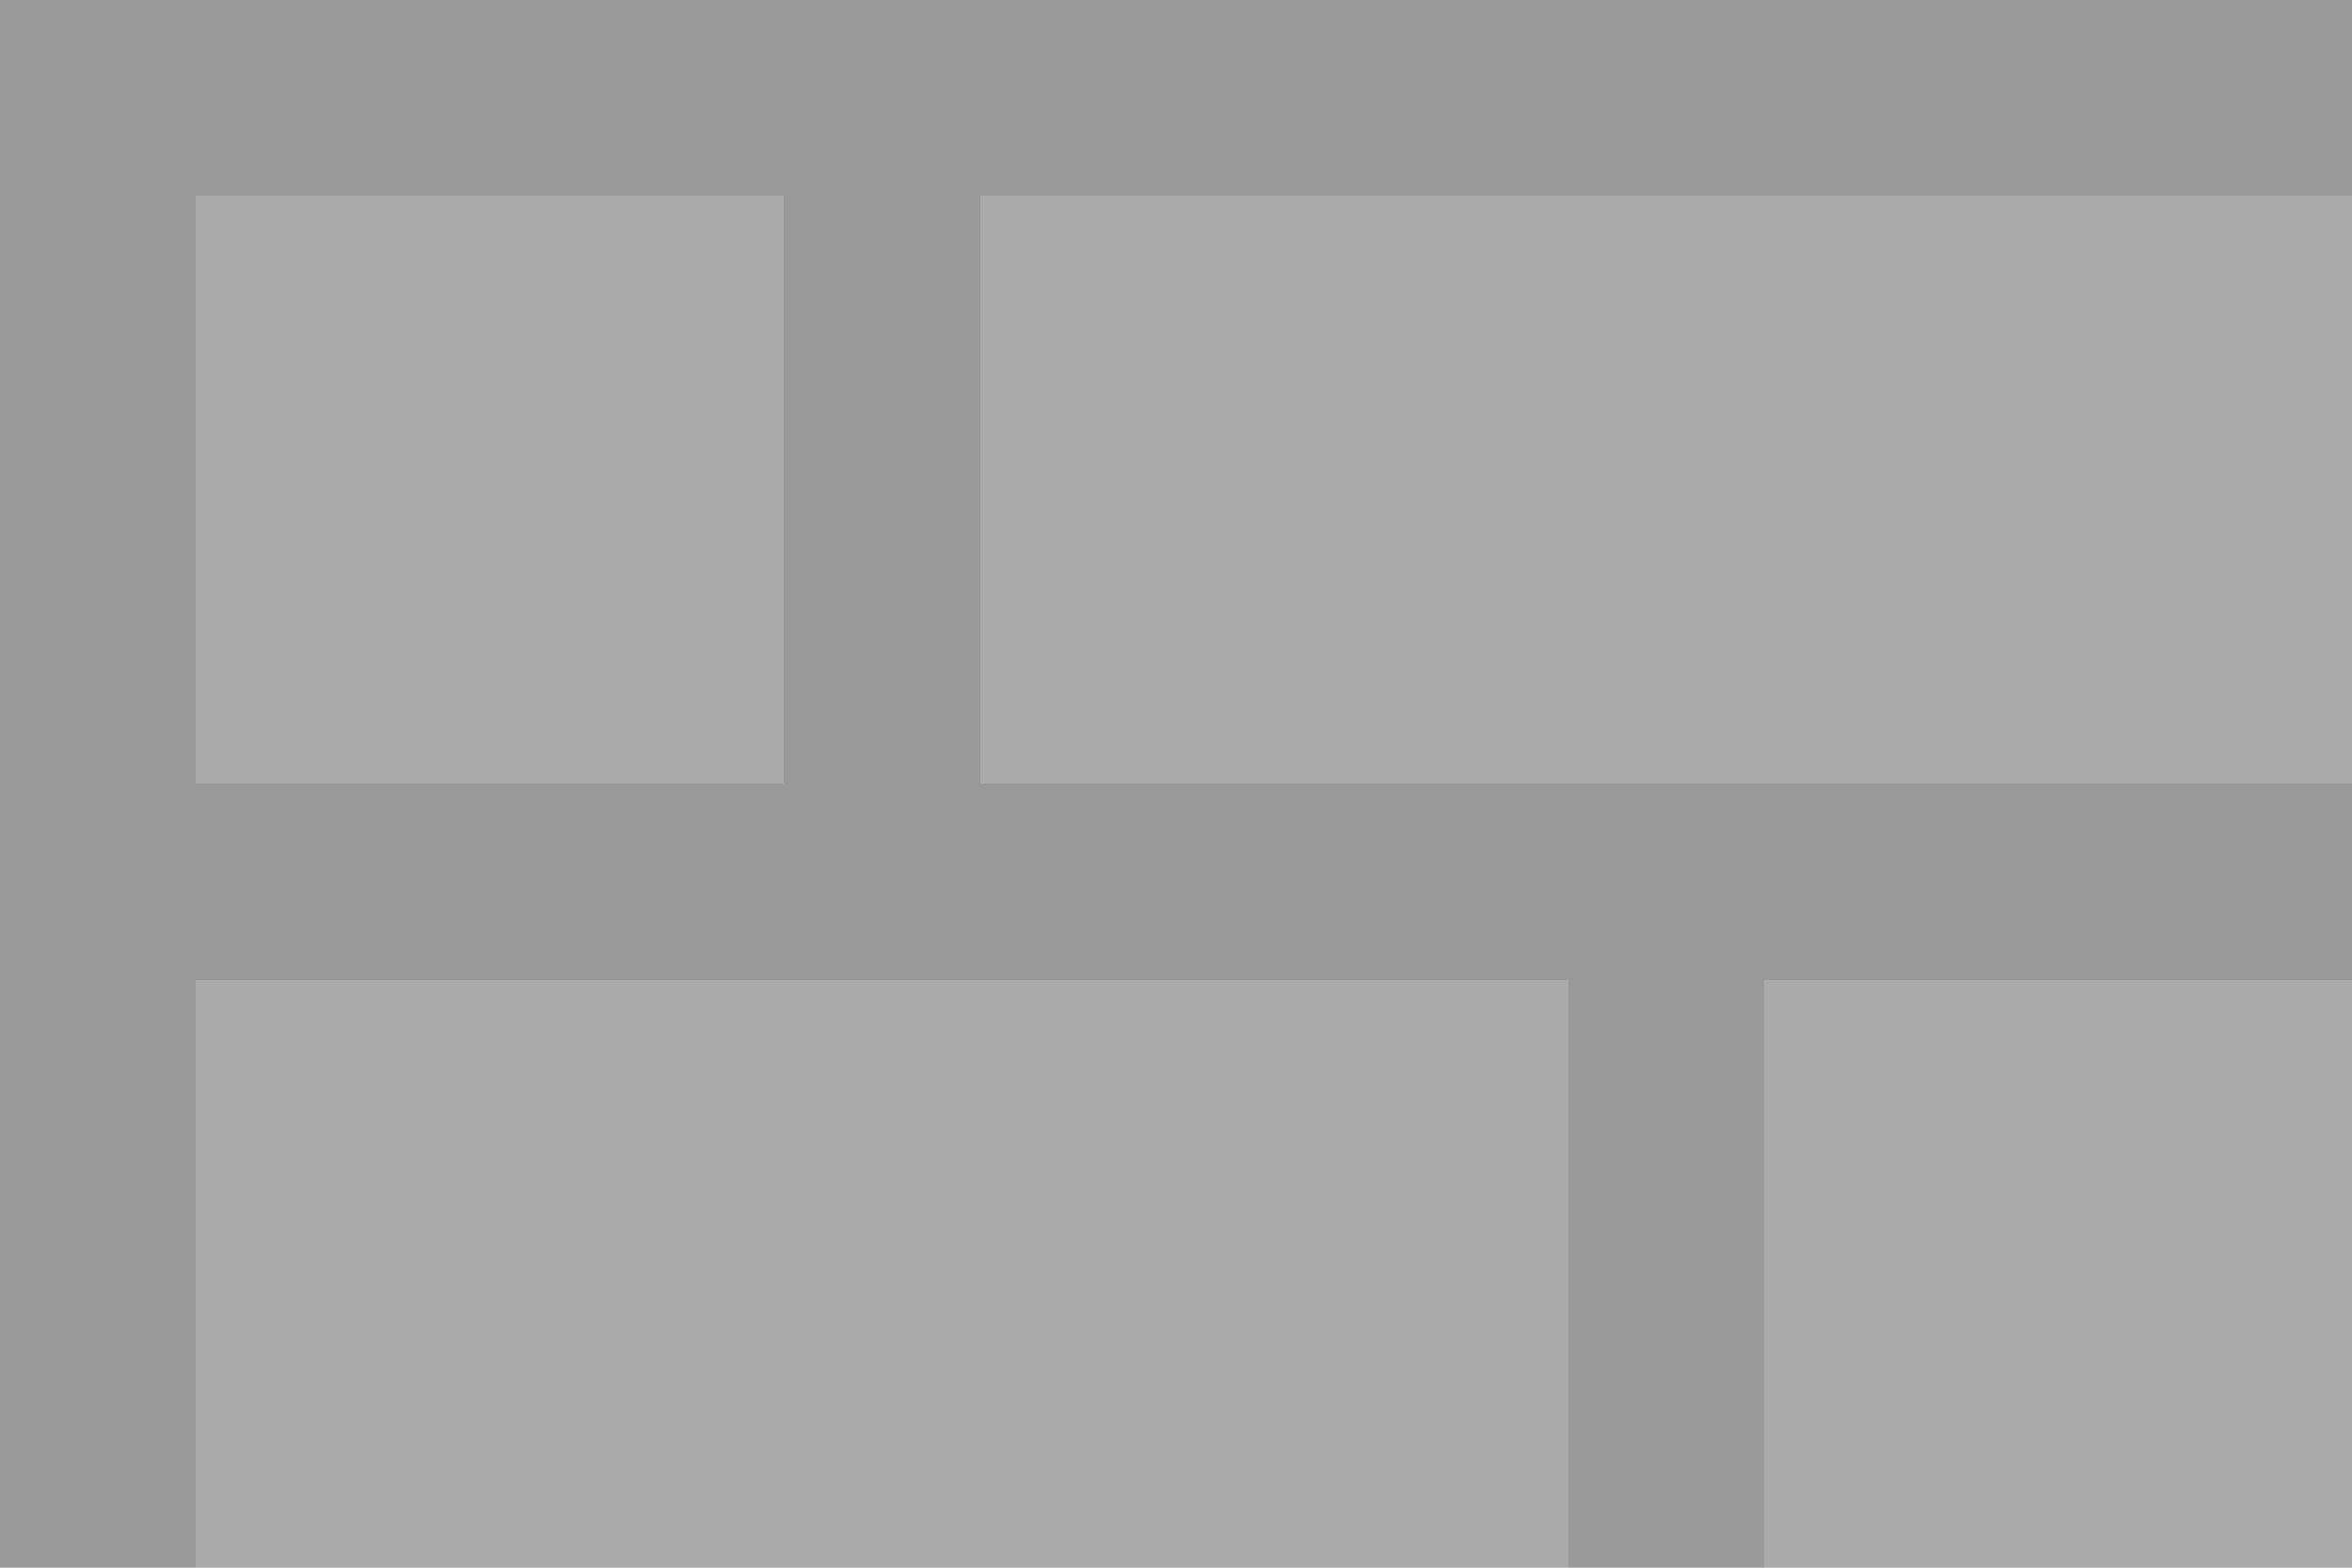 <svg xmlns="http://www.w3.org/2000/svg" viewBox="0 -0.5 12 8" shape-rendering="crispEdges">
<path stroke="#999" d="M0 0h12M0 1h1M4 1h1M0 2h1M4 2h1M0 3h1M4 3h1M0 4h12M0 5h1M8 5h1M0 6h1M8 6h1M0 7h1M8 7h1" />
<path stroke="#aaa" d="M1 1h3M5 1h7M1 2h3M5 2h7M1 3h3M5 3h7M1 5h7M9 5h3M1 6h7M9 6h3M1 7h7M9 7h3" />
</svg>